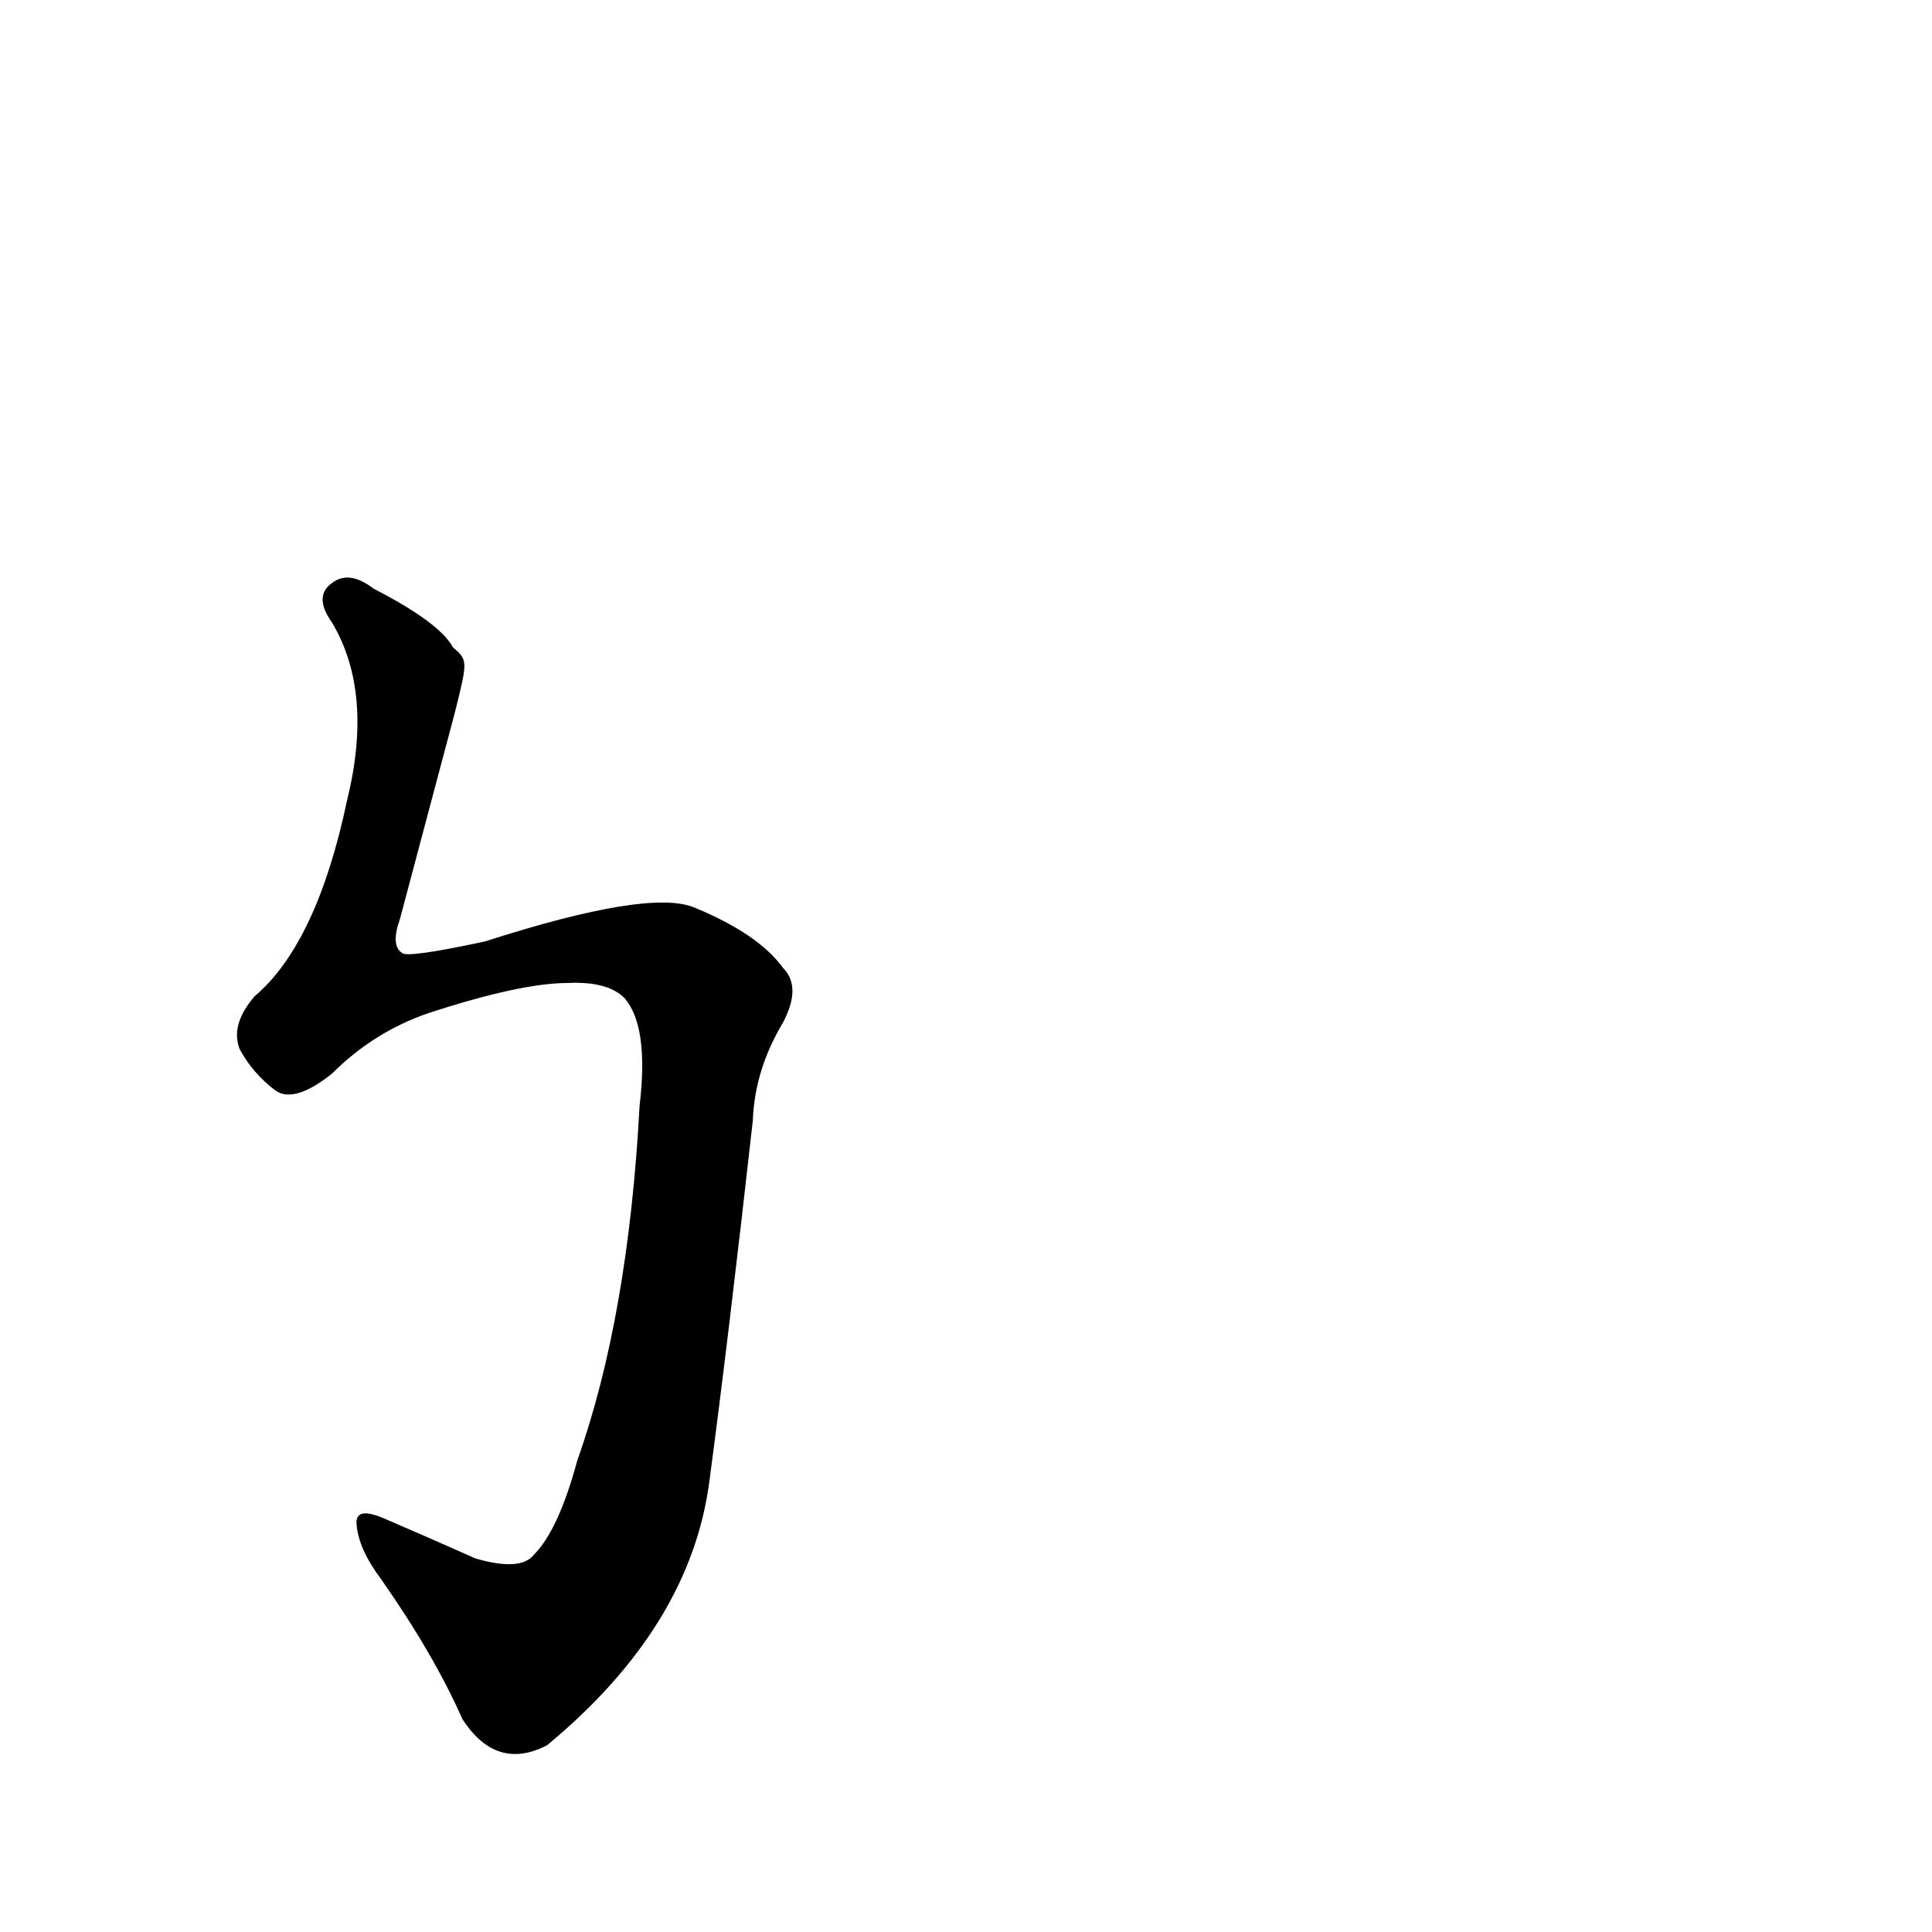 <?xml version='1.0' encoding='utf-8'?>
<svg xmlns="http://www.w3.org/2000/svg" version="1.1" viewBox="0 0 1024 1024"><g transform="scale(1, -1) translate(0, -900)"><path d="M 301 379 Q 322 380 331 371 Q 344 356 339 314 Q 333 202 306 126 Q 296 89 283 76 Q 276 67 252 74 Q 225 86 204 95 Q 188 102 189 92 Q 190 79 202 63 Q 230 23 245 -11 Q 263 -39 290 -25 Q 366 38 376 115 Q 386 190 399 306 Q 400 333 415 358 Q 425 377 415 387 Q 402 405 368 419 Q 344 429 257 401 Q 215 392 213 395 Q 207 399 212 413 Q 225 462 241 522 C 248 550 248 550 240 557 Q 233 570 198 588 Q 185 598 176 591 Q 166 584 176 570 Q 198 533 184 476 Q 168 400 135 372 Q 122 357 127 344 Q 134 331 146 322 Q 156 315 176 331 Q 198 353 227 363 Q 276 379 301 379 Z" fill="black" /></g></svg>